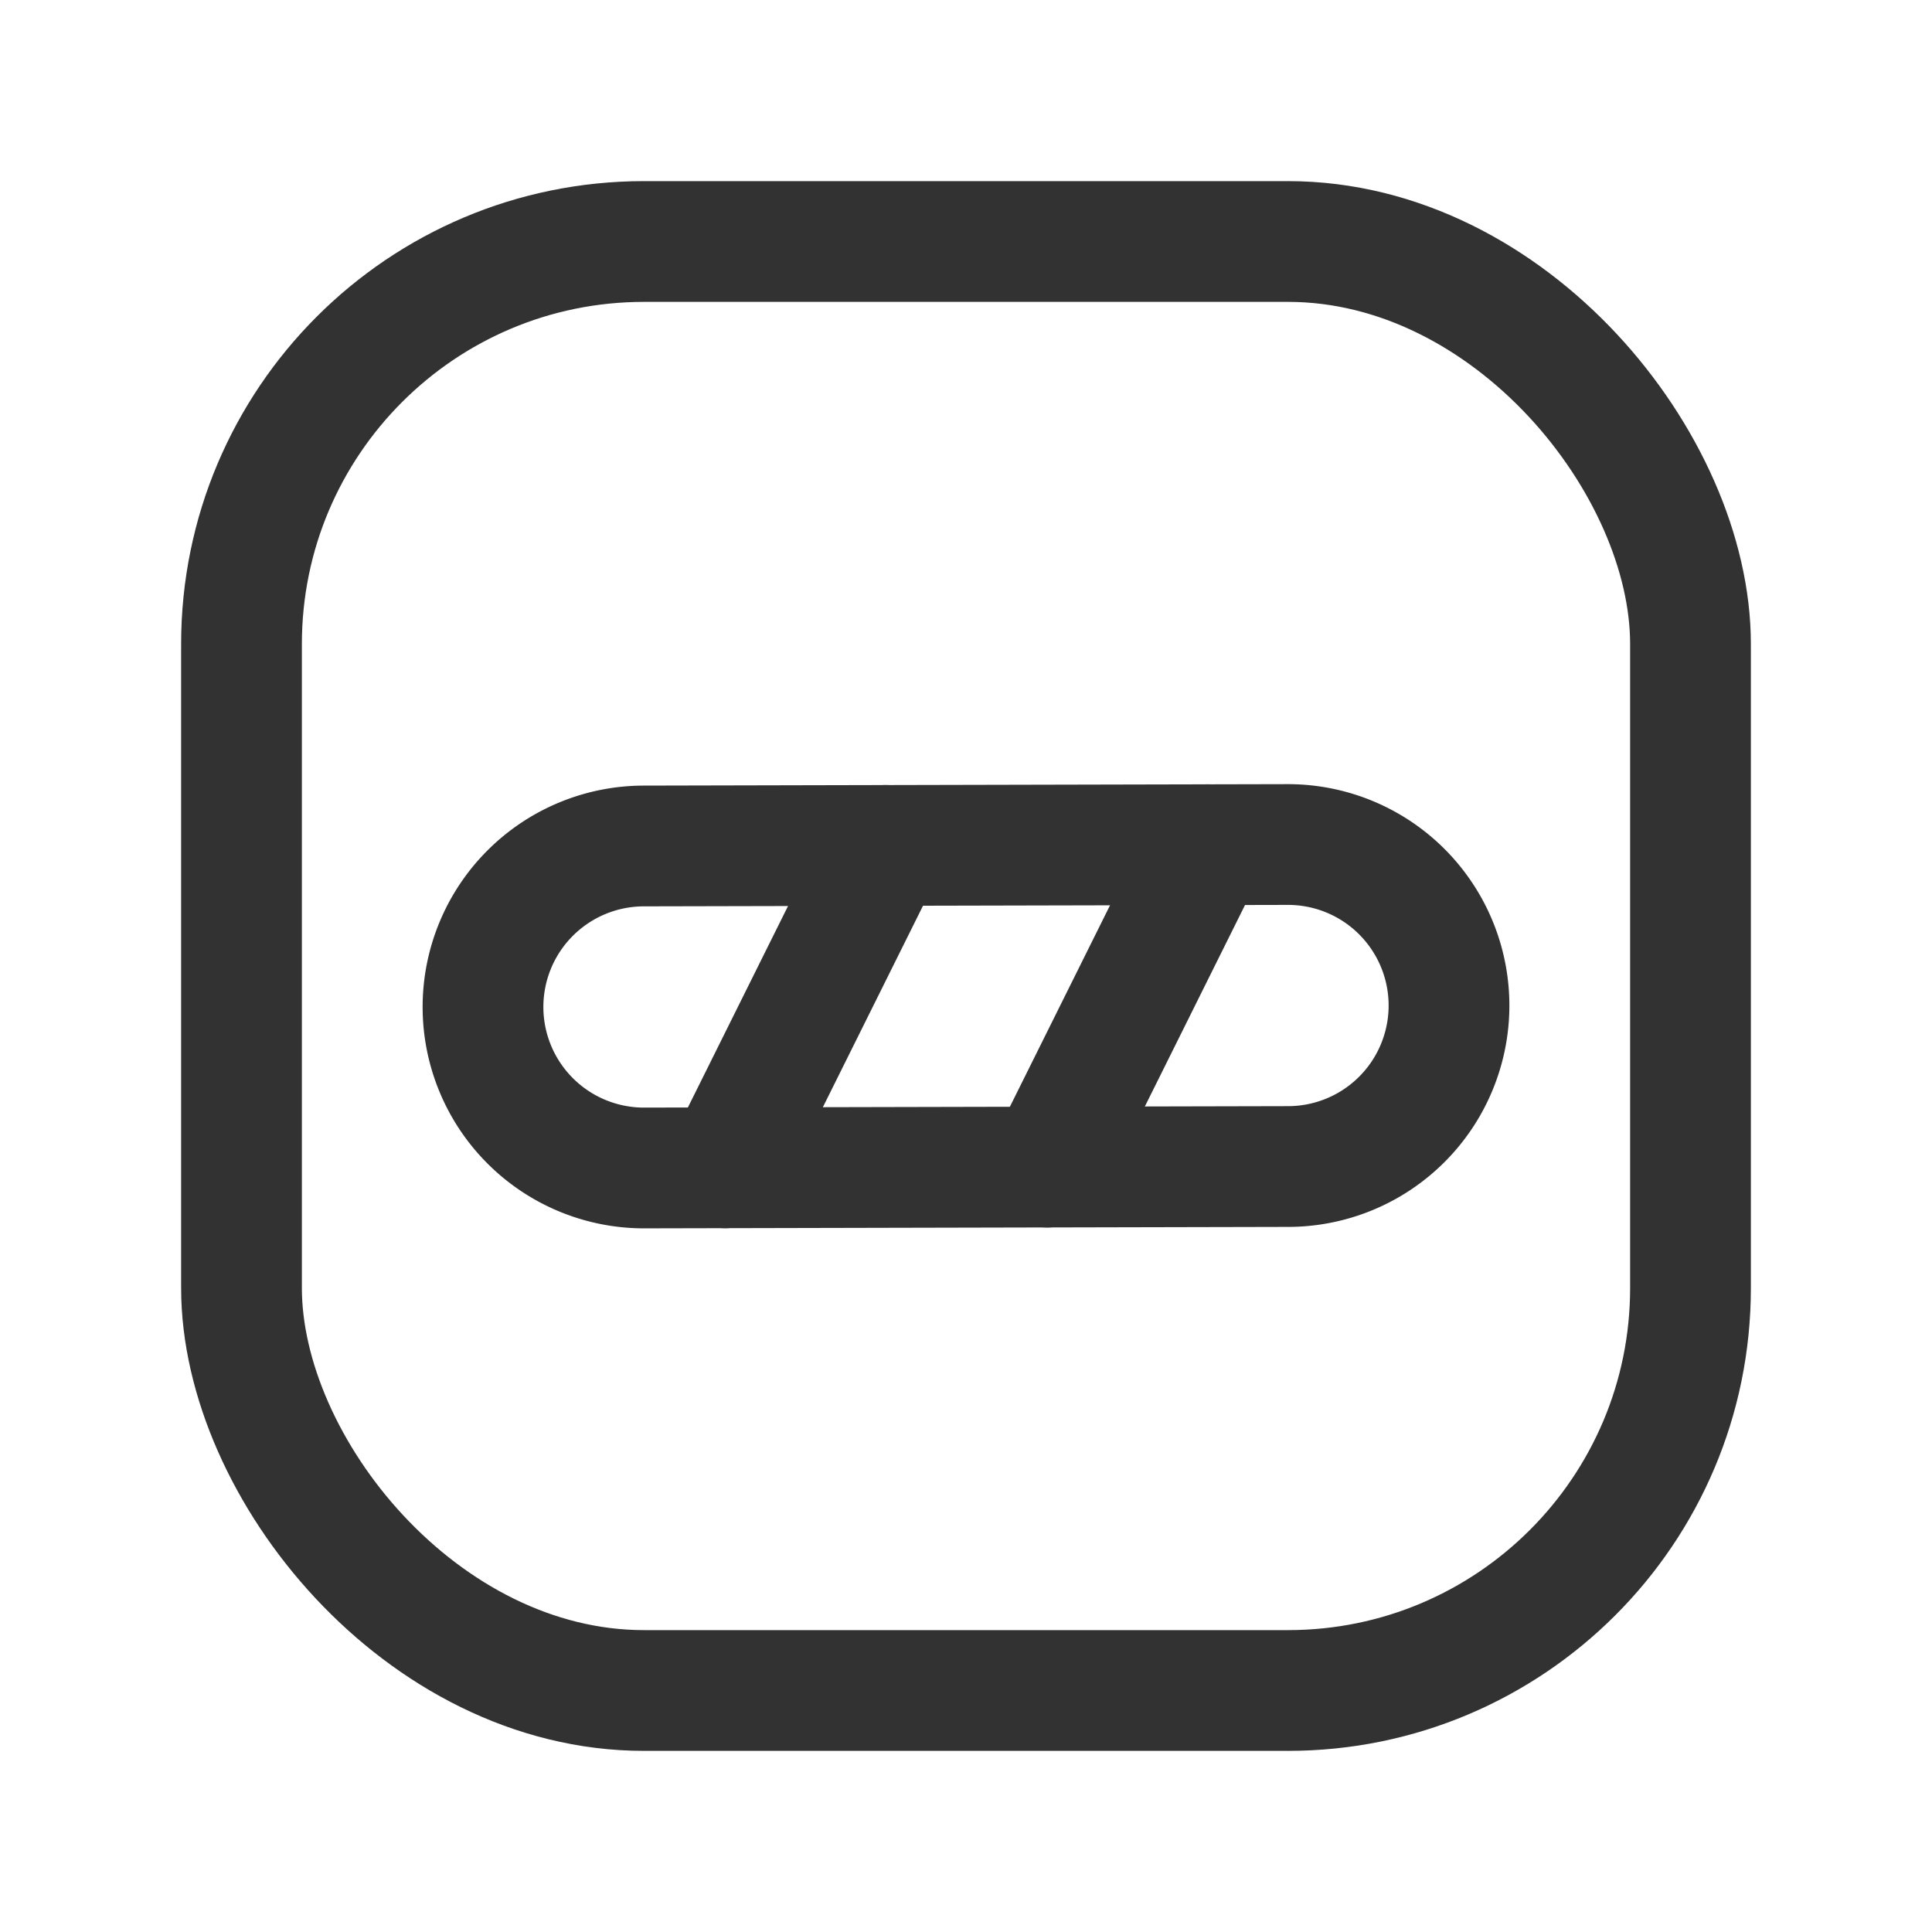 <svg id="Layer_3" data-name="Layer 3" xmlns="http://www.w3.org/2000/svg" viewBox="0 0 24 24"><title>loading-square</title><path d="M8,10.509l8-.018a2,2,0,0,1,2,2h0a2,2,0,0,1-2,2l-8,.018a2,2,0,0,1-2-2h0A2,2,0,0,1,8,10.509Z" fill="none" stroke="#323232" stroke-linecap="round" stroke-linejoin="round" stroke-width="1.5"/><line x1="11.001" y1="10.502" x2="9.01" y2="14.507" fill="none" stroke="#323232" stroke-linecap="round" stroke-linejoin="round" stroke-width="1.5"/><line x1="15.001" y1="10.493" x2="13.01" y2="14.498" fill="none" stroke="#323232" stroke-linecap="round" stroke-linejoin="round" stroke-width="1.5"/><rect x="3" y="3" width="18" height="18" rx="5" stroke-width="1.5" stroke="#323232" stroke-linecap="round" stroke-linejoin="round" fill="none"/><rect width="24" height="24" fill="none"/></svg>